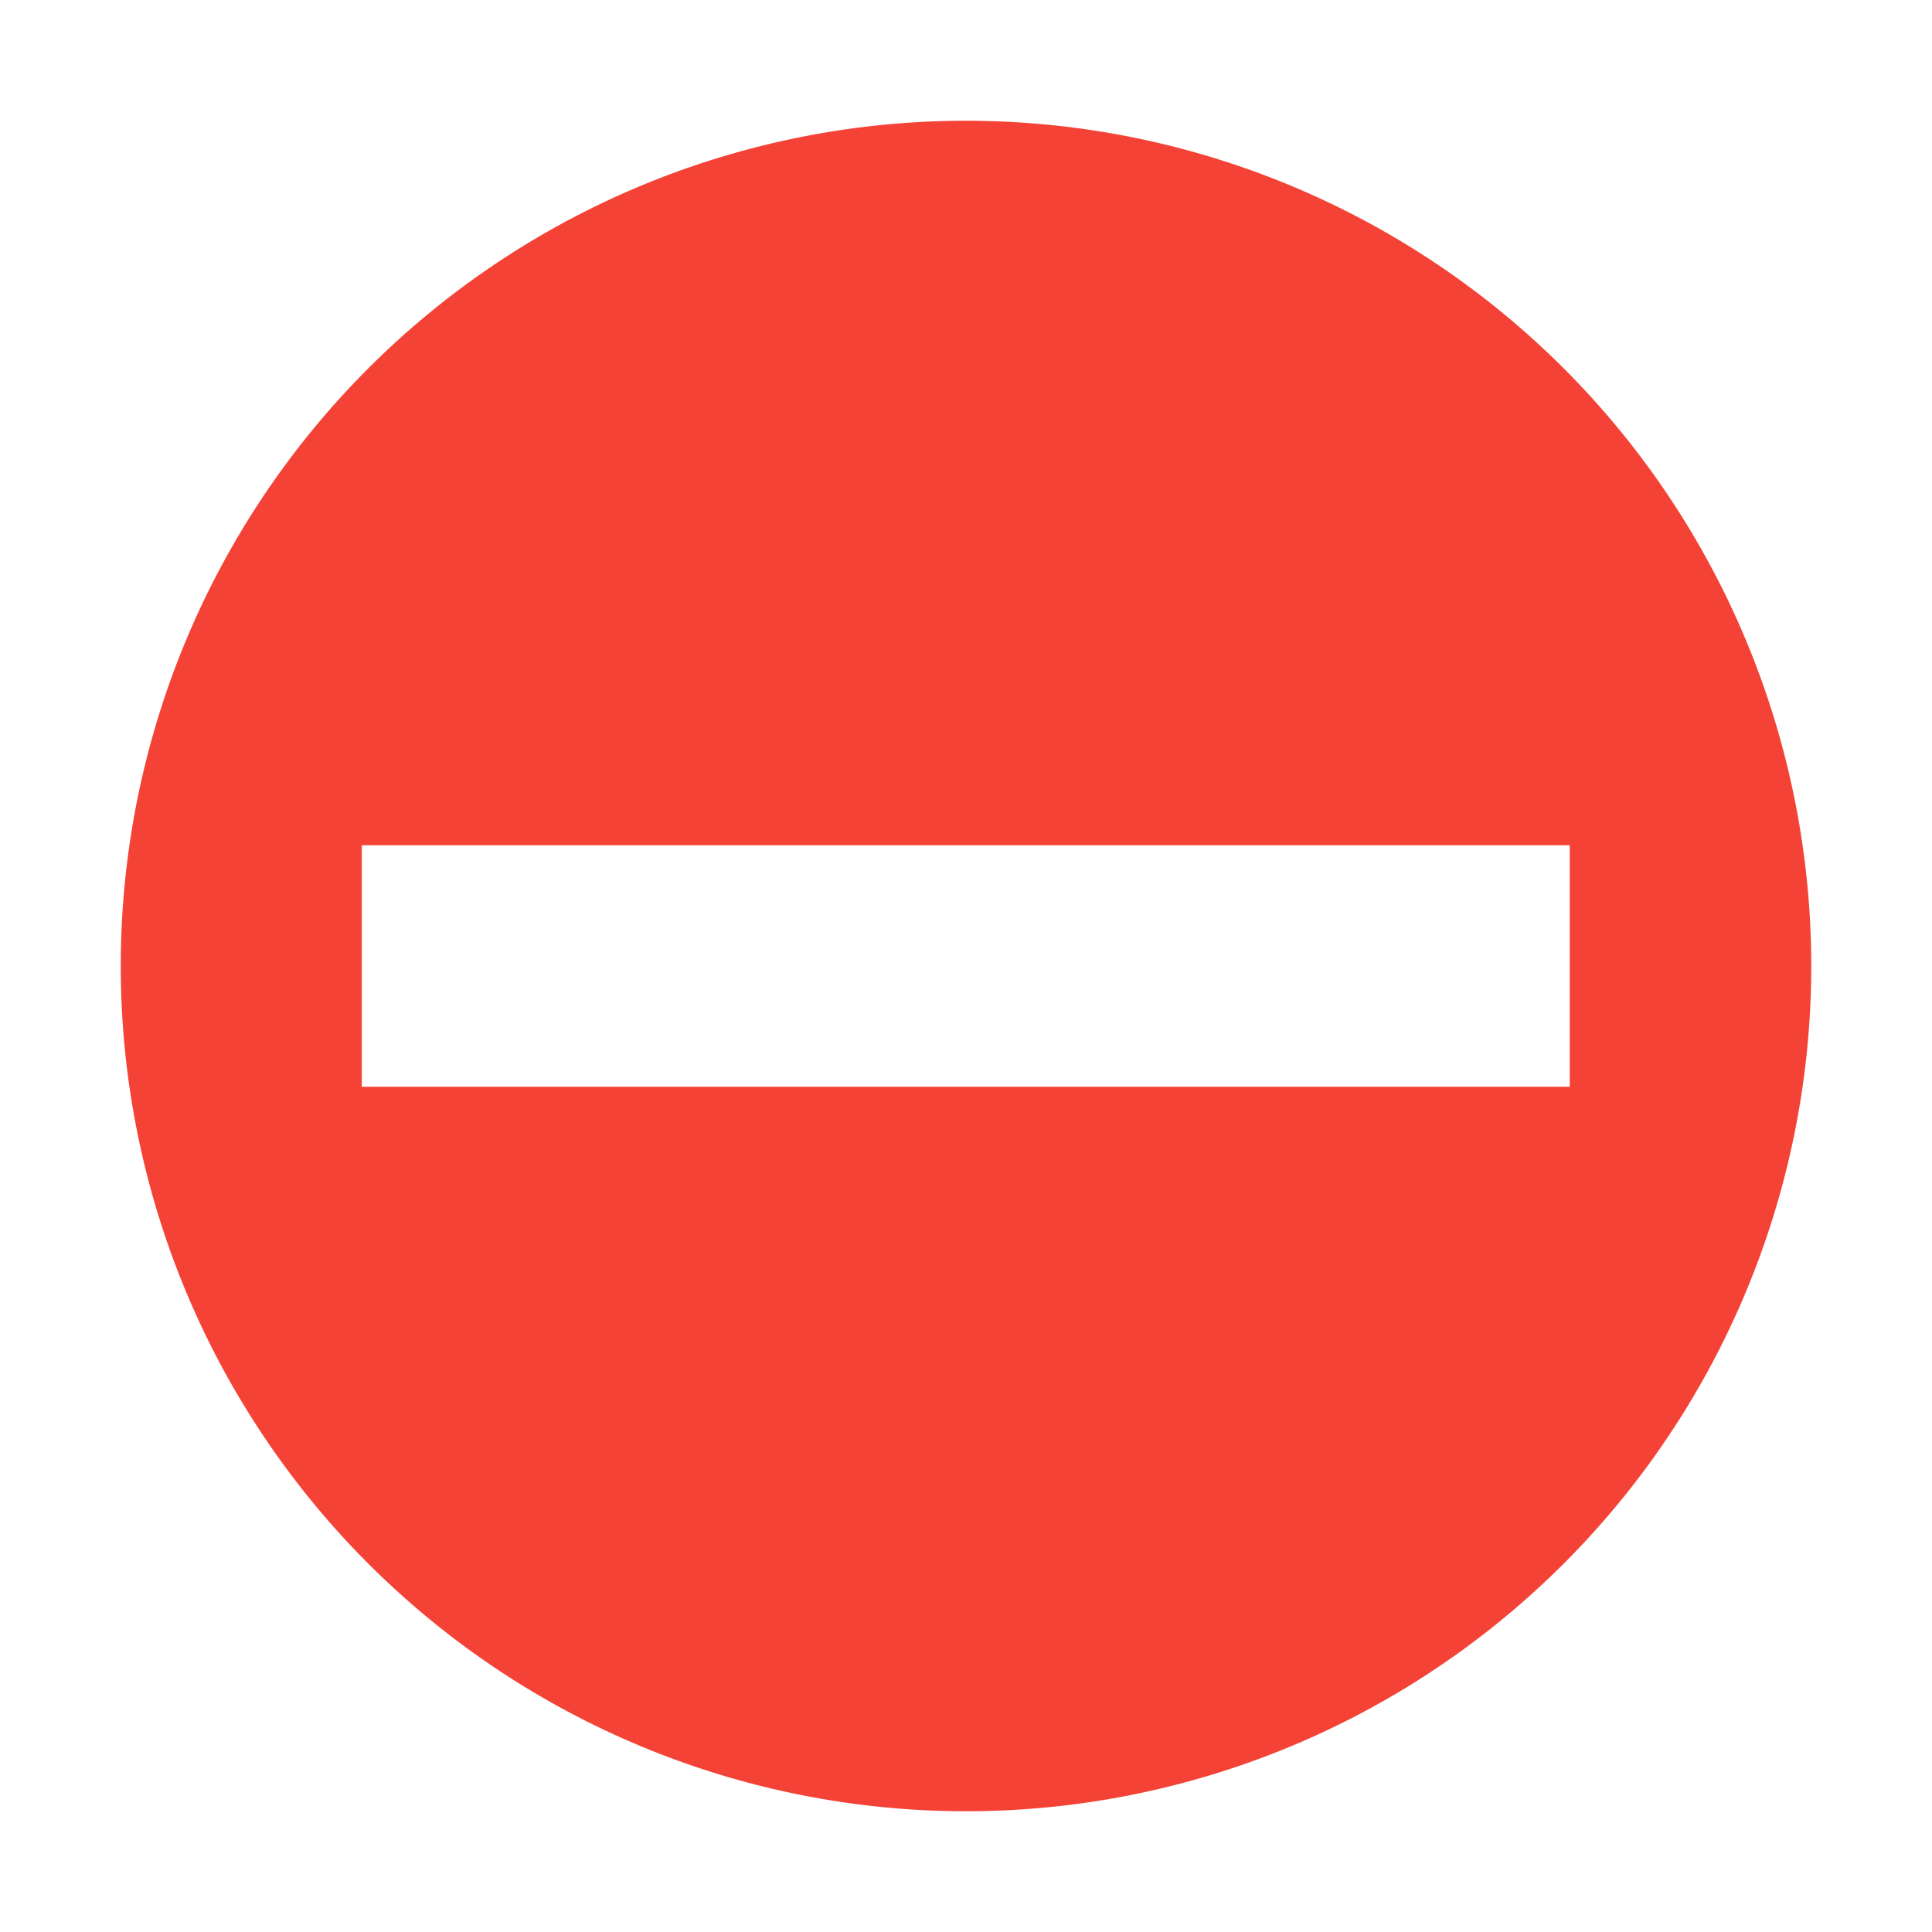 <svg height='16' style='enable-background:new' width='16' xmlns='http://www.w3.org/2000/svg'>
    <defs>
        <filter height='1' id='a' style='color-interpolation-filters:sRGB' width='1' x='0' y='0'>
            <feBlend in2='BackgroundImage' mode='darken'/>
        </filter>
    </defs>
    <g style='display:inline'>
        <g style='display:inline;enable-background:new'>
            <path d='M341 257h16v16h-16z' style='color:#bebebe;display:inline;overflow:visible;visibility:visible;fill:none;stroke:none;stroke-width:1;marker:none;enable-background:new' transform='rotate(90 307 -34)'/>
            <path class='error' d='M332 142.996a7 7 0 1 0 0 14 7 7 0 0 0 0-14zm-1 2h2V155h-2z' style='fill:#f44336;fill-opacity:1;stroke:none' transform='rotate(90 240.998 -83.002)'/>
        </g>
    </g>
</svg>
